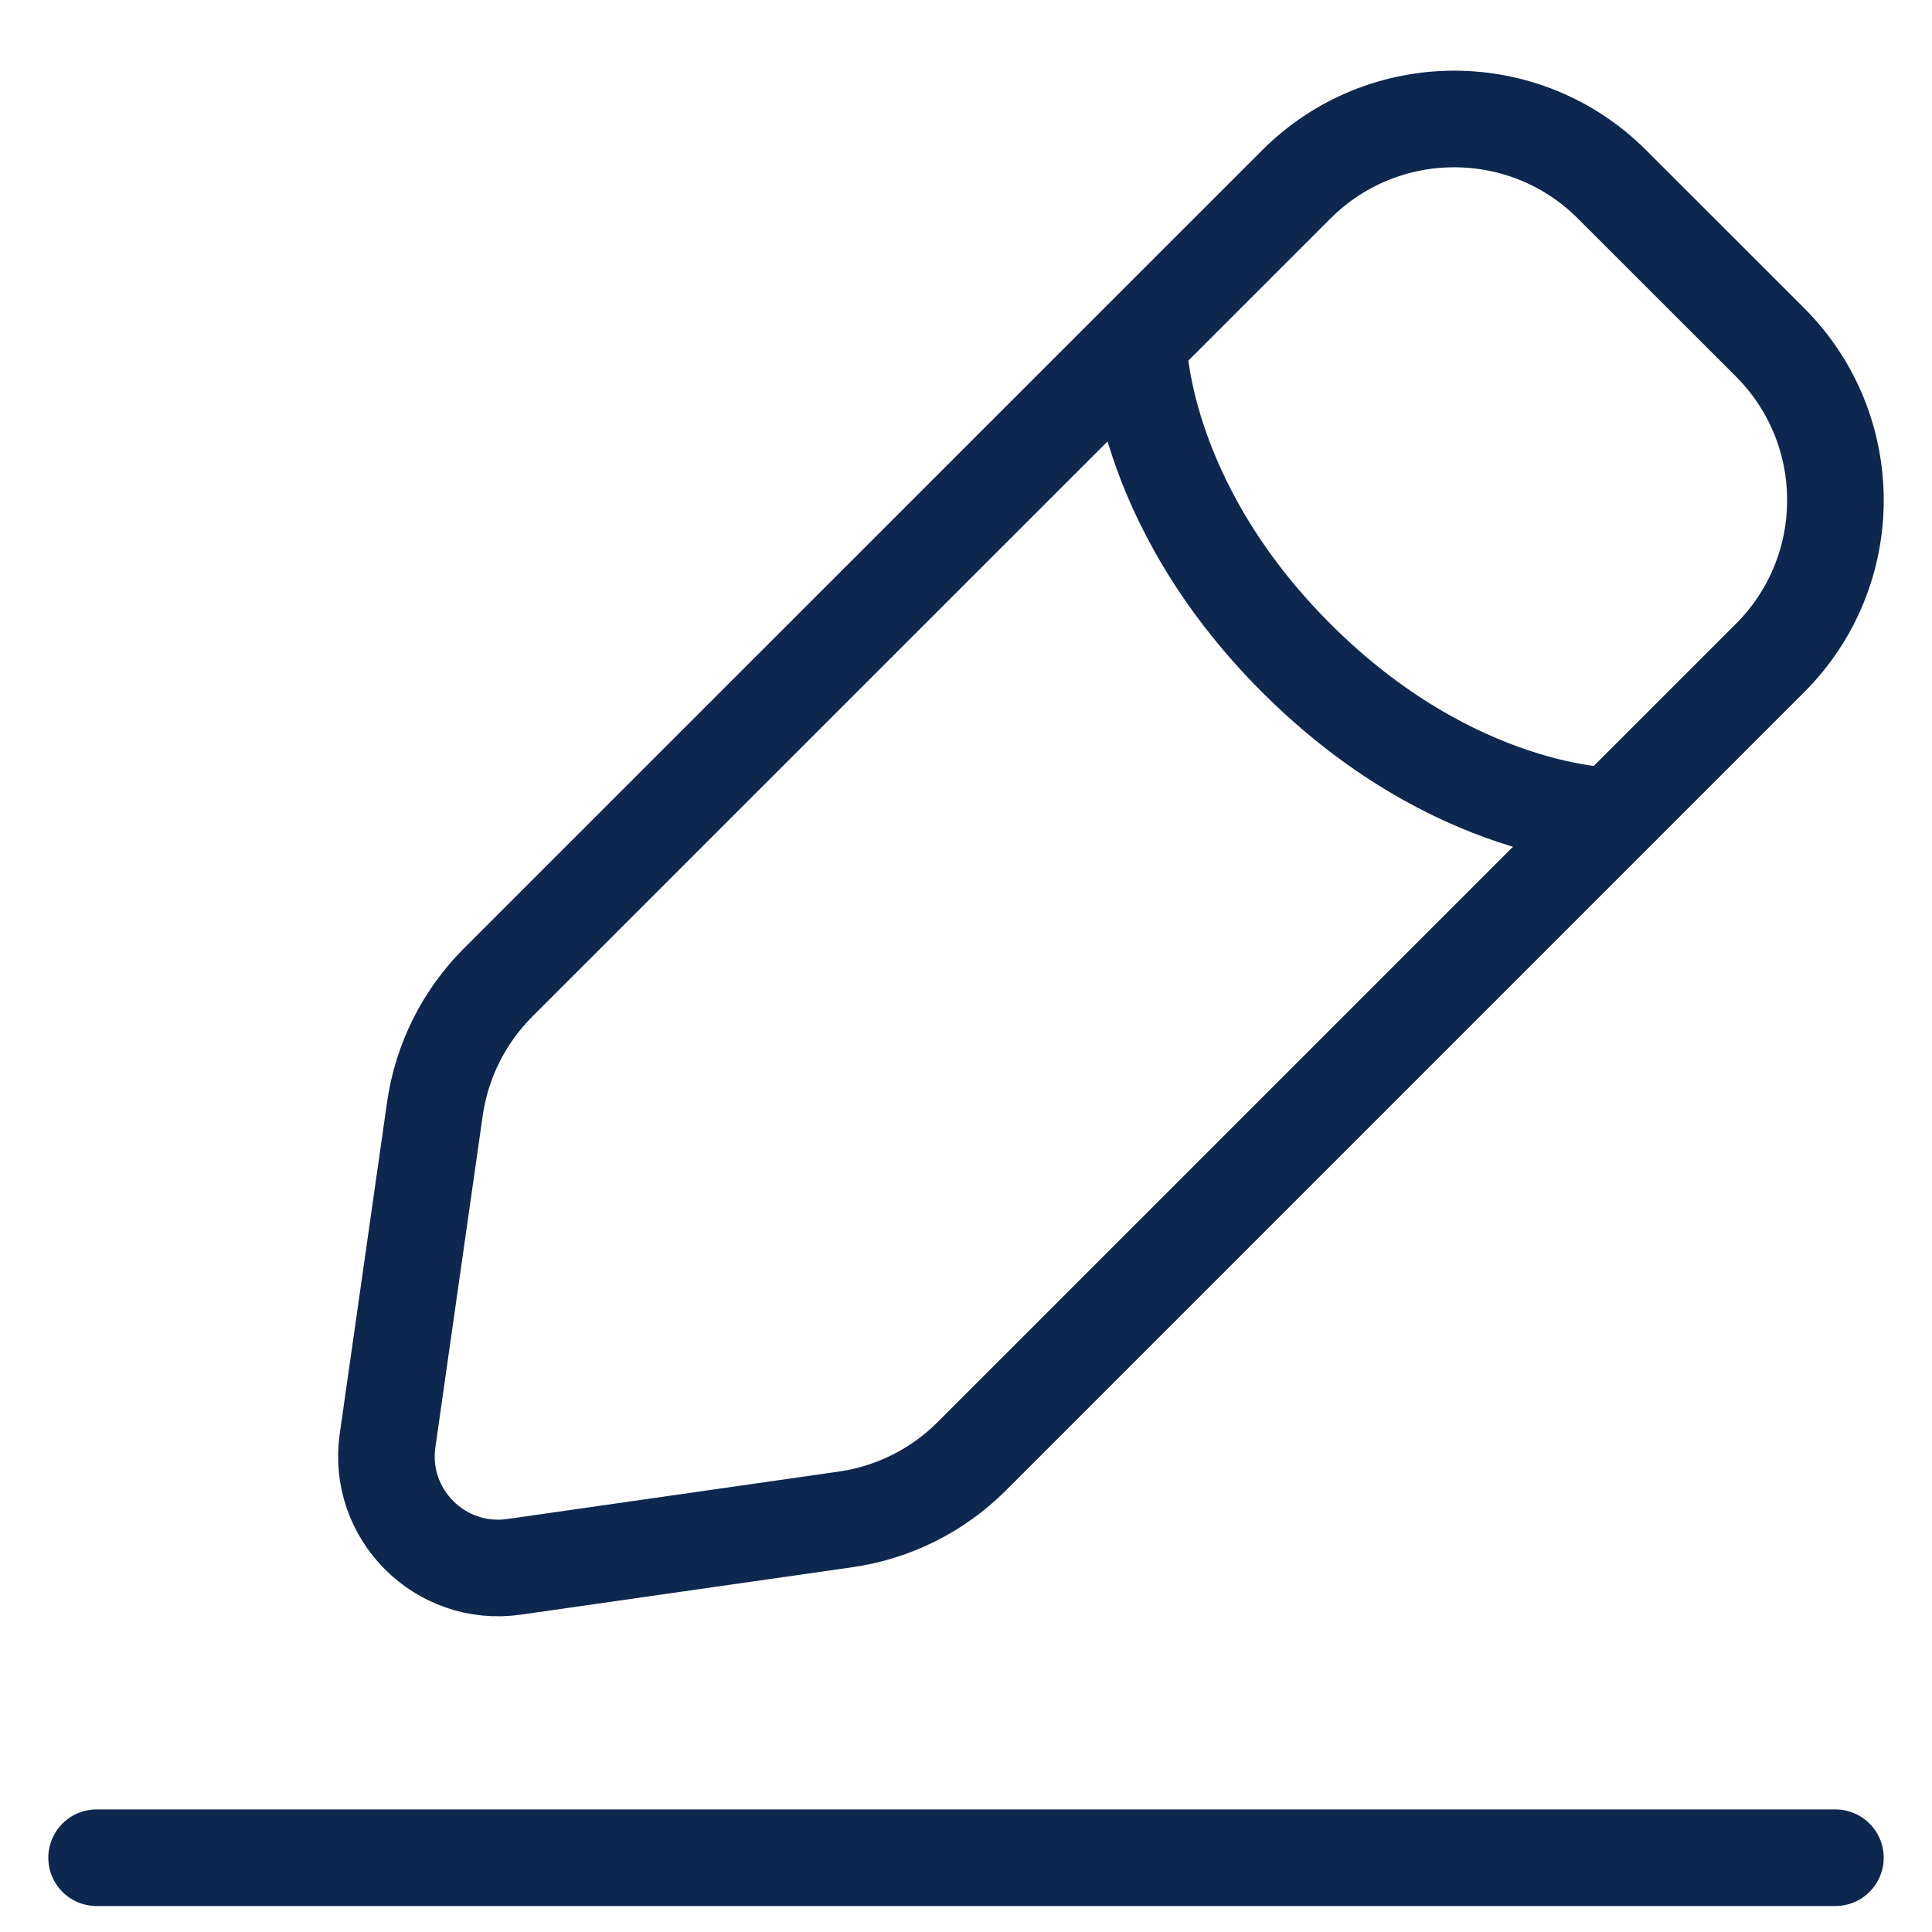 <svg width="16" height="16" viewBox="0 0 20 20" fill="none" xmlns="http://www.w3.org/2000/svg">
<path d="M1 19.231H19M11.784 3.543C11.784 3.543 11.784 5.178 13.419 6.812C15.054 8.447 16.688 8.447 16.688 8.447M5.32 16.22L8.752 15.729C9.248 15.658 9.706 15.429 10.06 15.075L18.323 6.812C19.226 5.91 19.226 4.446 18.323 3.543L16.688 1.909C15.786 1.006 14.322 1.006 13.419 1.909L5.156 10.171C4.802 10.525 4.573 10.984 4.502 11.479L4.012 14.912C3.903 15.675 4.557 16.328 5.32 16.22Z" stroke="#0D274E" stroke-width="1.0" stroke-linecap="round"/>
</svg>
